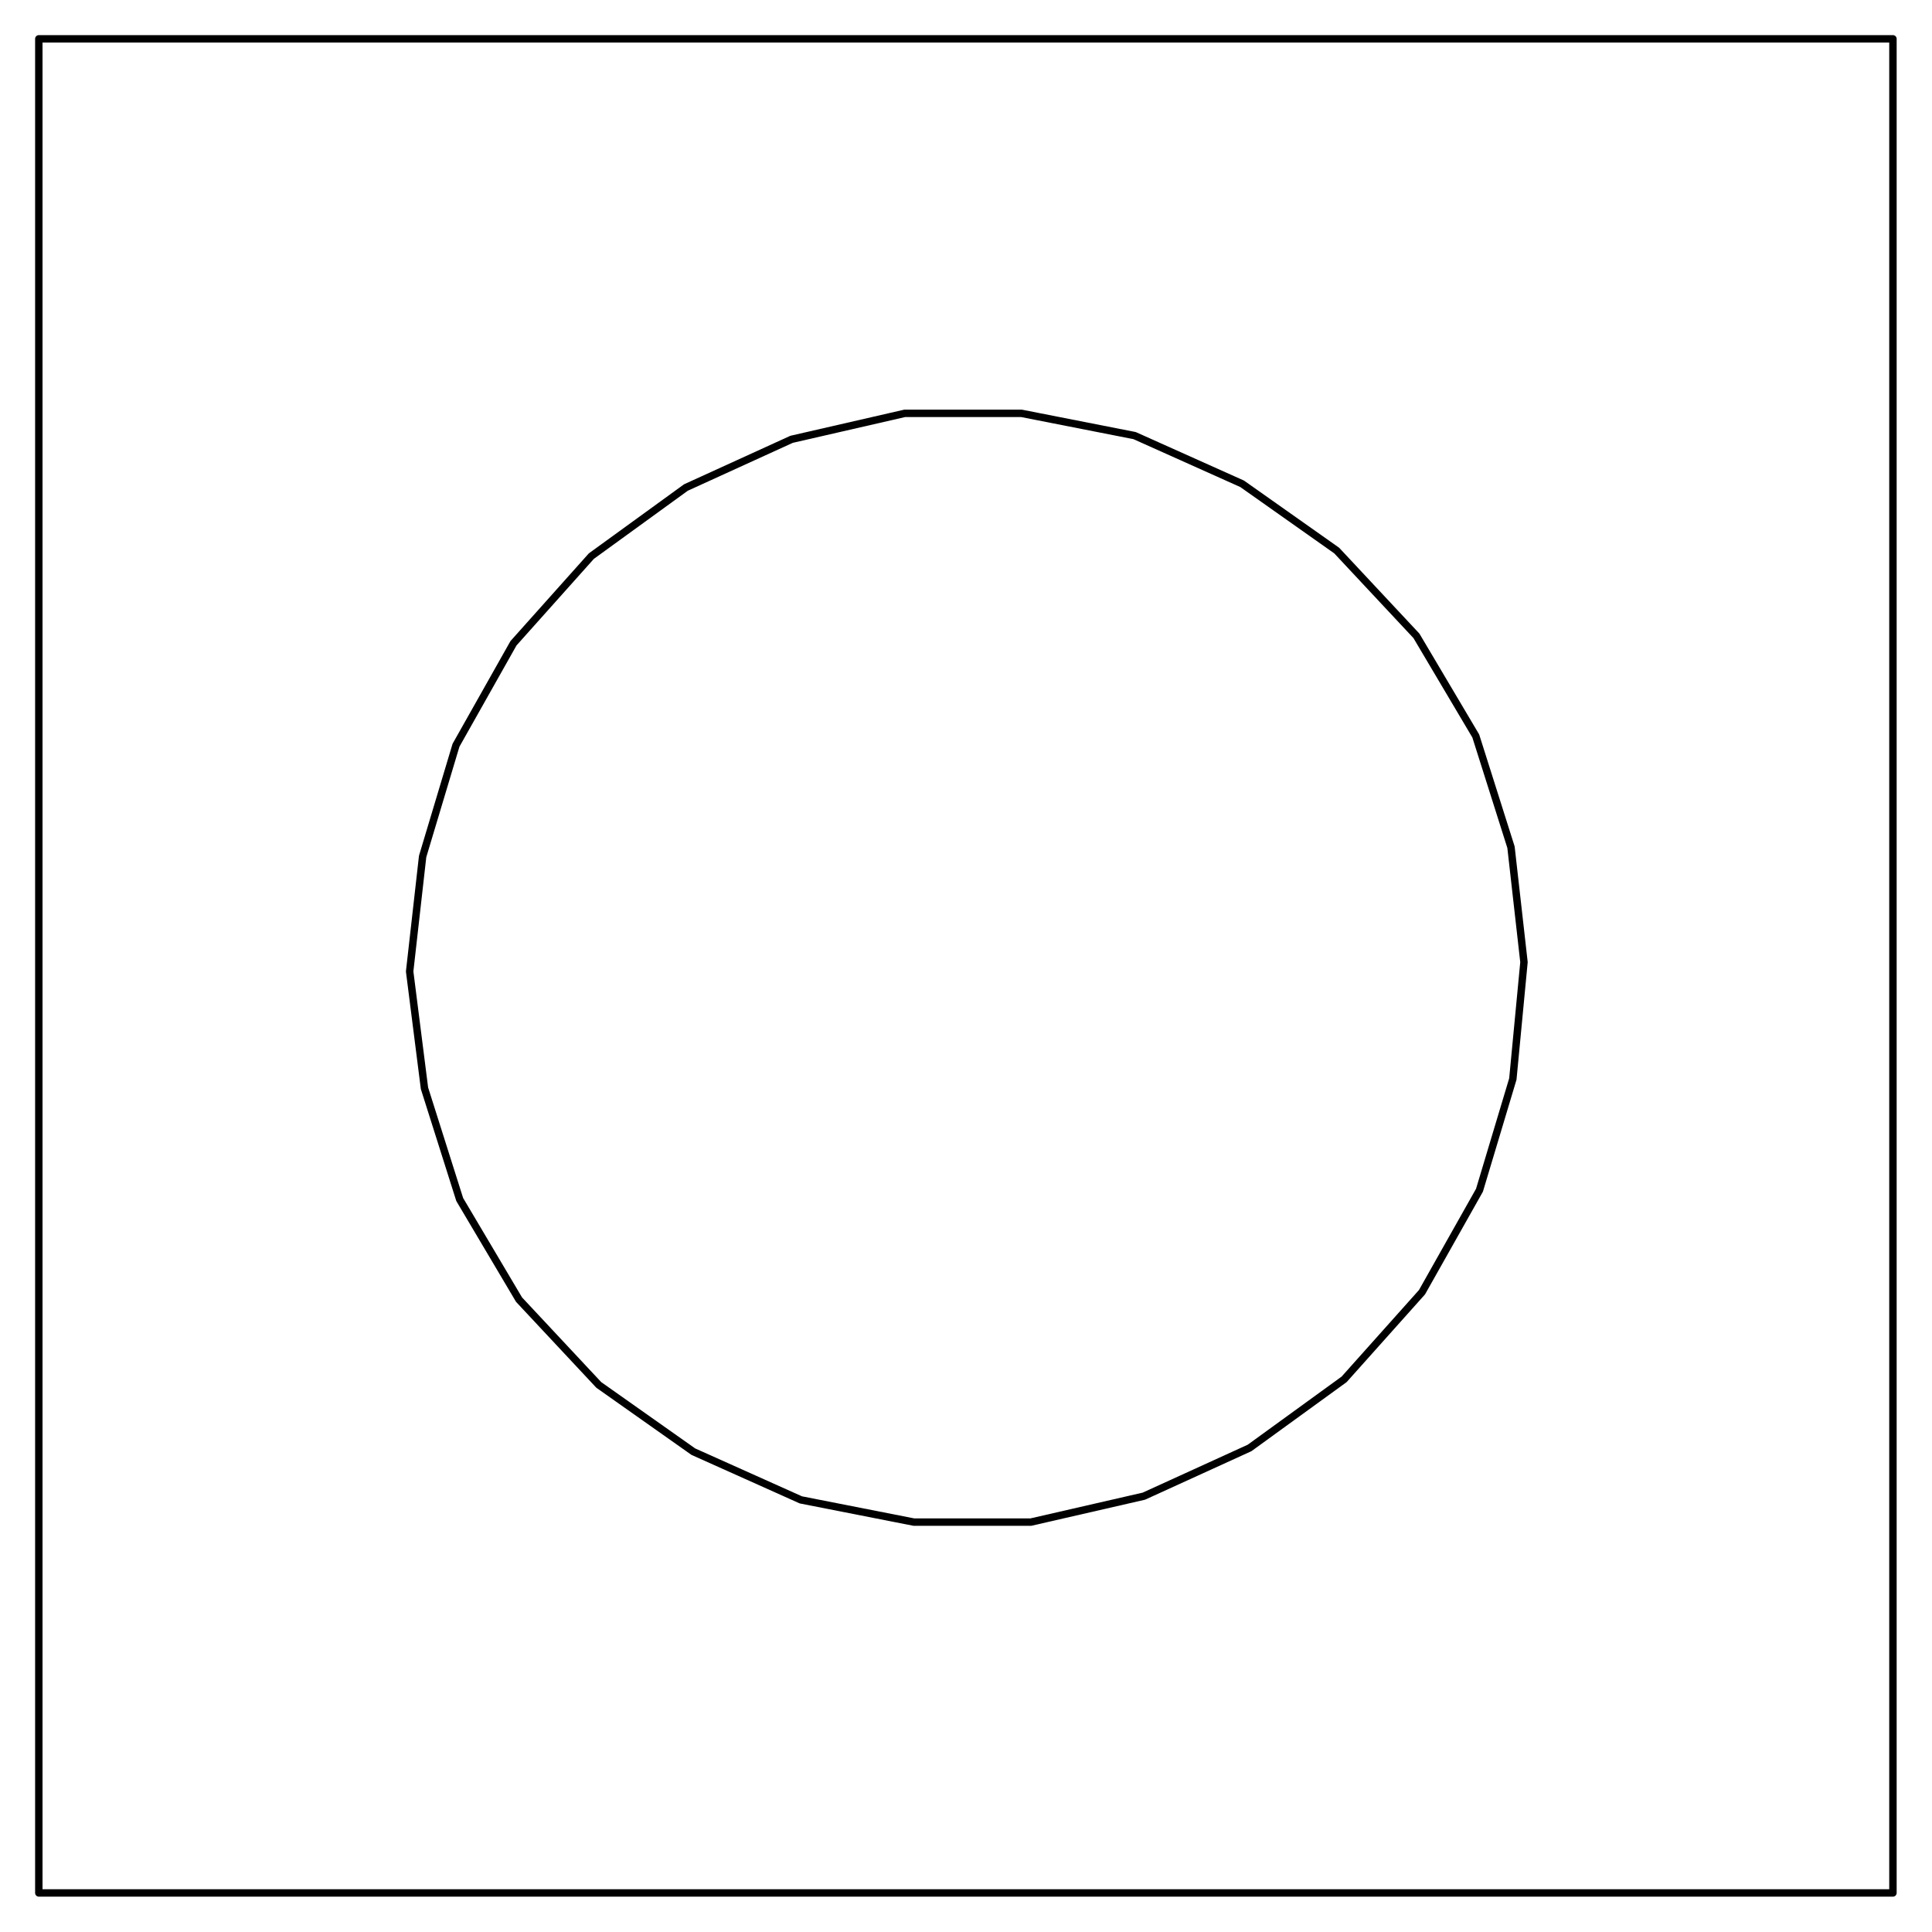 <?xml version="1.0" encoding="UTF-8" standalone="no"?>
<svg
   xmlns:dc="http://purl.org/dc/elements/1.1/"
   xmlns:cc="http://creativecommons.org/ns#"
   xmlns:rdf="http://www.w3.org/1999/02/22-rdf-syntax-ns#"
   xmlns:svg="http://www.w3.org/2000/svg"
   xmlns="http://www.w3.org/2000/svg"
   xmlns:sodipodi="http://sodipodi.sourceforge.net/DTD/sodipodi-0.dtd"
   xmlns:inkscape="http://www.inkscape.org/namespaces/inkscape"
   sodipodi:docname="HW3.wmf"
   id="svg2292"
   height="294.076mm"
   width="294.076mm"
   version="1.0">
  <sodipodi:namedview
     id="namedview2294"
     inkscape:window-height="480"
     inkscape:window-width="640"
     inkscape:pageshadow="2"
     inkscape:pageopacity="0"
     guidetolerance="10"
     gridtolerance="10"
     objecttolerance="10"
     borderopacity="1"
     inkscape:document-rotation="0"
     bordercolor="#666666"
     pagecolor="#ffffff" />
  <defs
     id="defs2286">
    <pattern
       y="0"
       x="0"
       height="6"
       width="6"
       patternUnits="userSpaceOnUse"
       id="WMFhbasepattern" />
  </defs>
  <path
     id="path2288"
     d="  M 1089,1089   L 1089,22.333   L 22.333,22.333   L 22.333,1089  z "
     style="fill:none;stroke:#000000;stroke-width:4.267px;stroke-linecap:round;stroke-linejoin:round;stroke-miterlimit:4;stroke-dasharray:none;stroke-opacity:1;" />
  <path
     id="path2290"
     d="  M 876.733,553.533   L 869.267,487.4   L 849,423.4   L 814.867,365.8   L 769,316.733   L 714.6,278.333   L 652.733,250.6   L 587.667,237.8   L 520.467,237.8   L 455.4,252.733   L 394.6,280.467   L 340.2,319.933   L 295.4,370.067   L 262.333,428.733   L 243.133,492.733   L 235.667,558.867   L 244.2,626.067   L 264.467,690.067   L 298.6,747.667   L 344.467,796.733   L 398.867,835.133   L 460.733,862.867   L 525.8,875.667   L 593,875.667   L 658.067,860.733   L 718.867,833   L 773.267,793.533   L 818.067,743.4   L 851.133,684.733   L 870.333,620.733  z "
     style="fill:none;stroke:#000000;stroke-width:4.267px;stroke-linecap:round;stroke-linejoin:round;stroke-miterlimit:4;stroke-dasharray:none;stroke-opacity:1;" />
</svg>
